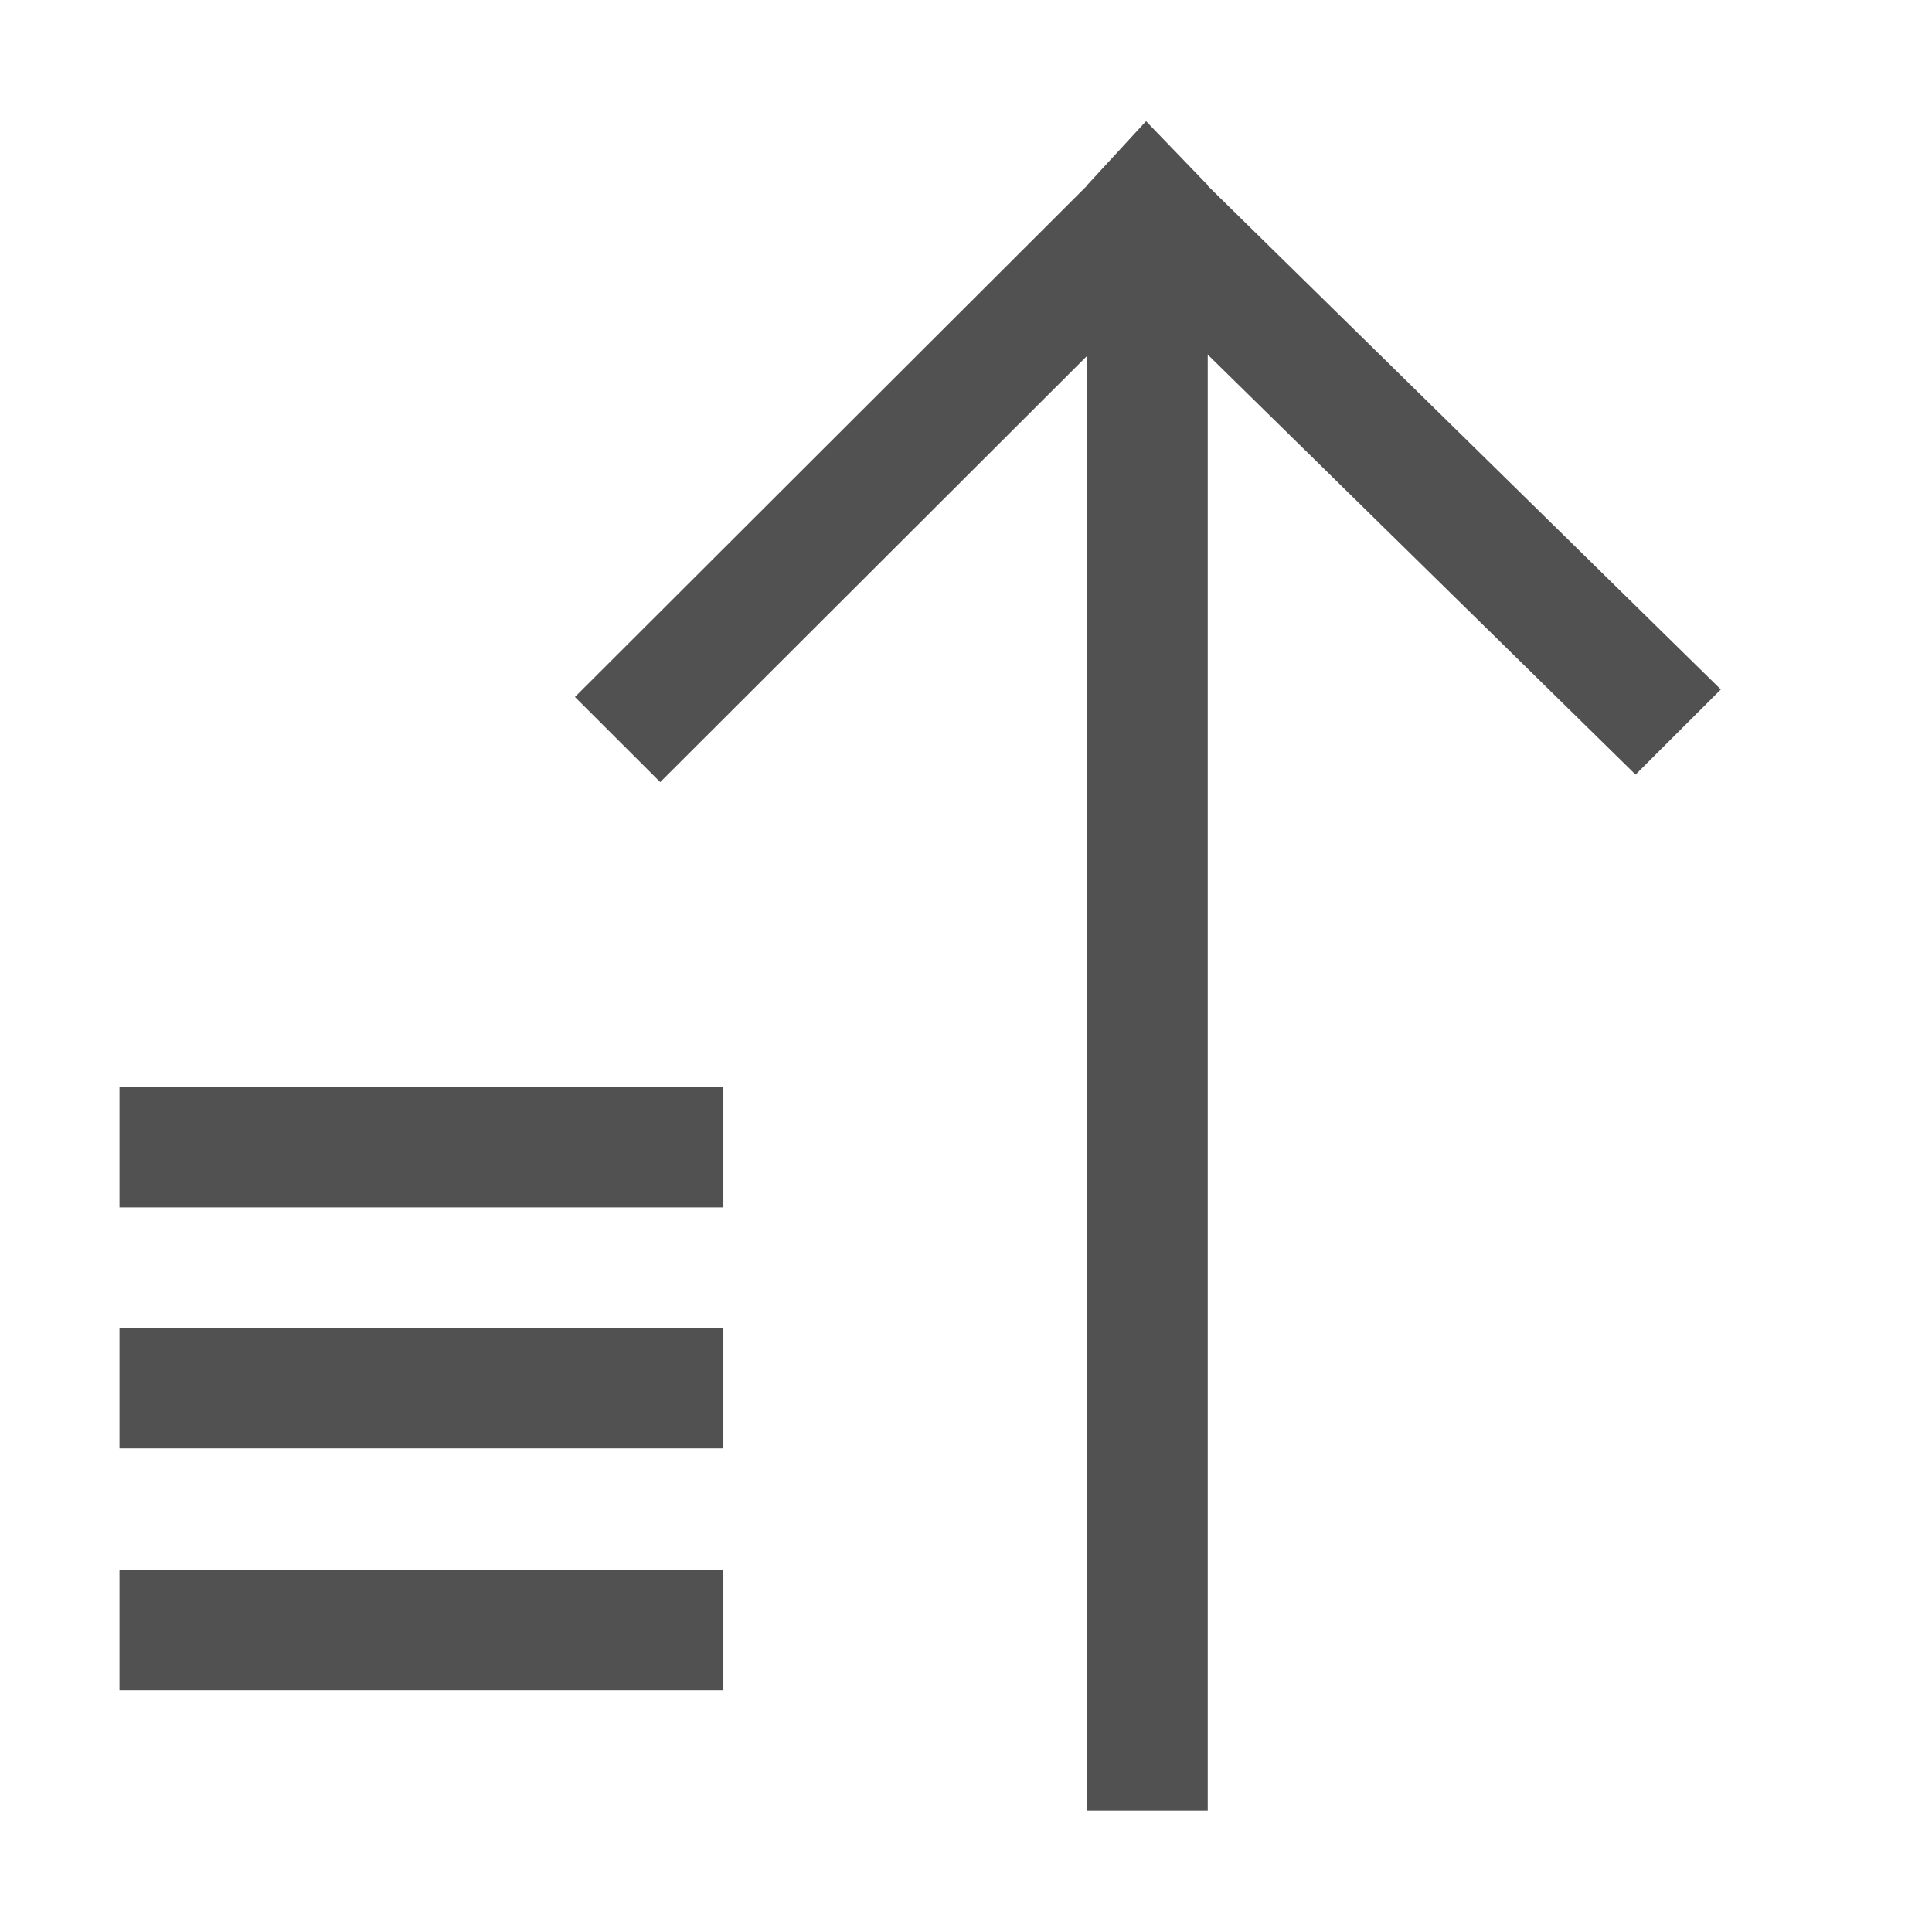 <?xml version="1.0" standalone="no"?><!DOCTYPE svg PUBLIC "-//W3C//DTD SVG 1.1//EN" "http://www.w3.org/Graphics/SVG/1.1/DTD/svg11.dtd"><svg t="1556154974217" class="icon" style="" viewBox="0 0 1024 1024" version="1.1" xmlns="http://www.w3.org/2000/svg" p-id="7604" xmlns:xlink="http://www.w3.org/1999/xlink" width="200" height="200"><defs><style type="text/css"></style></defs><path d="M640.124 98.152l-32.697-33.929-31.315 34.005v861.33h64.012z" p-id="7605" fill="#515151"></path><path d="M576.315 98.228L304.733 369.406l45.198 45.131 271.581-271.179z" p-id="7606" fill="#515151"></path><path d="M594.614 143.282l272.265 267.279 45.198-45.131L639.811 98.152zM63.333 576.046h320.062v63.919H63.333zM63.333 703.758h320.062v63.919H63.333zM63.333 831.971h320.062v63.919H63.333z" p-id="7607" fill="#515151"></path></svg>